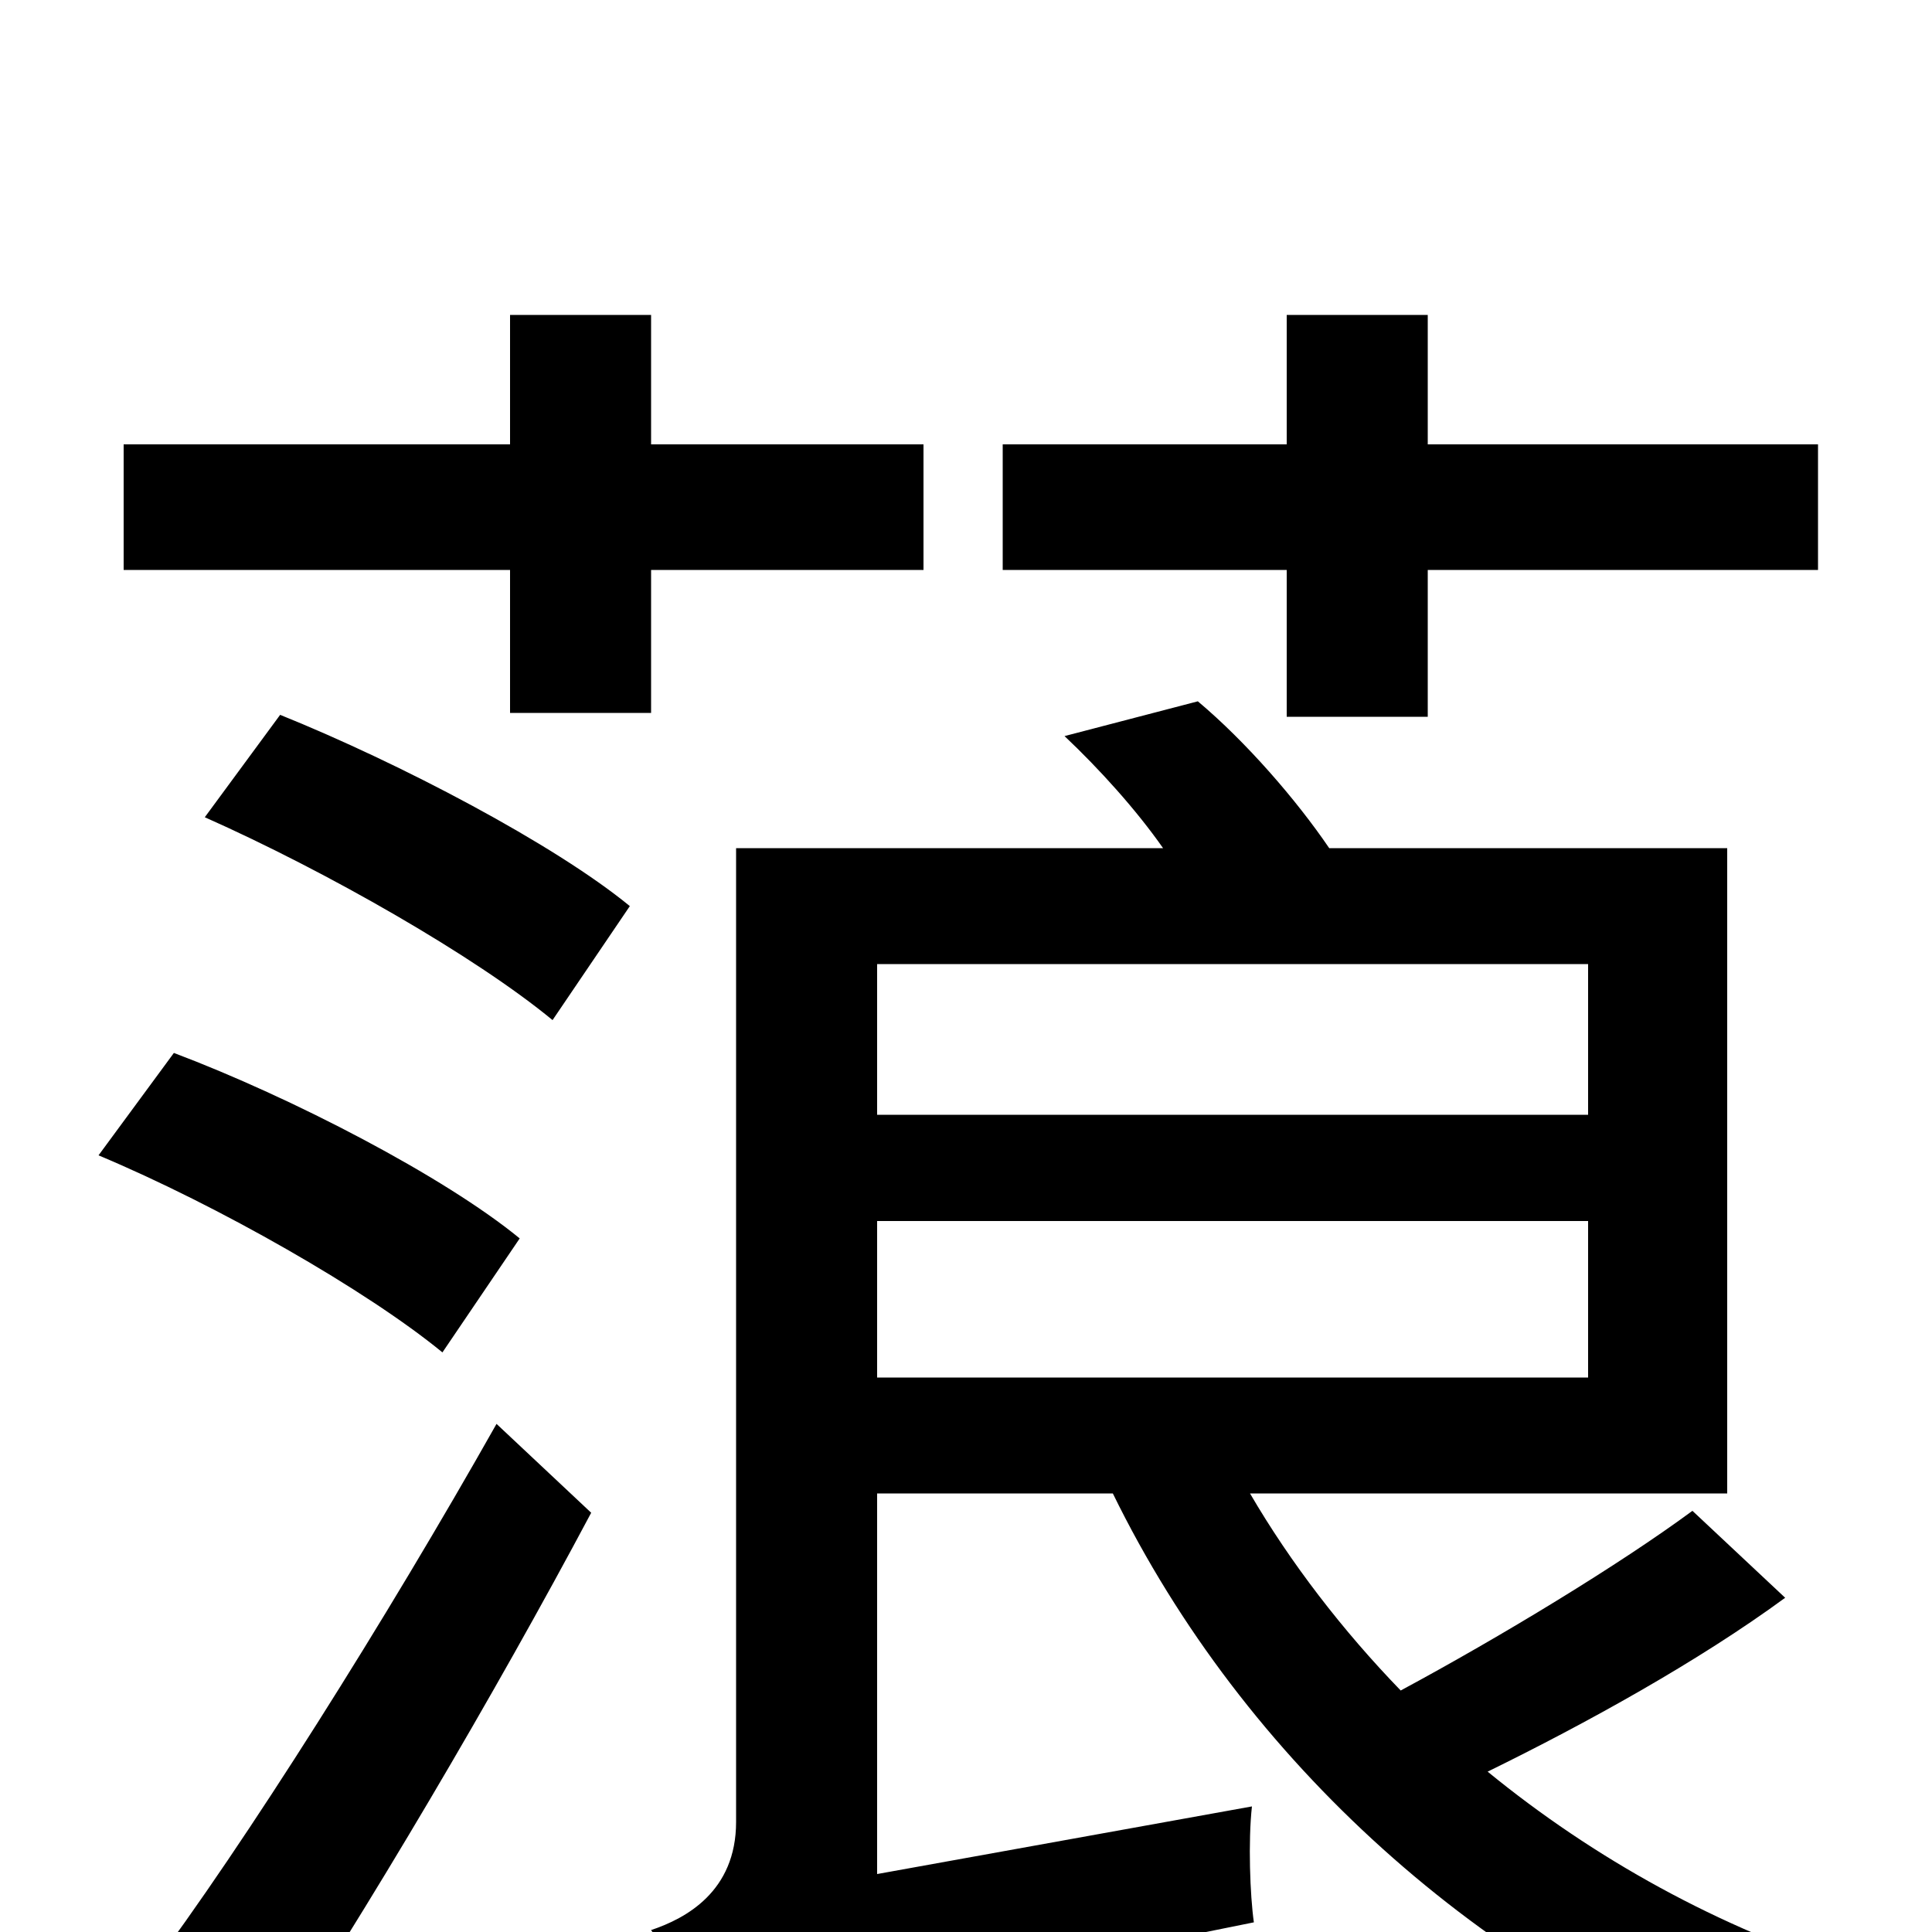 <svg xmlns="http://www.w3.org/2000/svg" viewBox="0 -1000 1000 1000">
	<path fill="#000000" d="M666 -629H739V-705H941V-770H739V-837H666V-770H519V-705H666ZM264 -631H337V-705H478V-770H337V-837H264V-770H64V-705H264ZM269 -359C230 -391 151 -432 90 -455L51 -402C113 -376 190 -332 229 -300ZM135 72C190 -11 256 -123 306 -217L257 -263C200 -162 127 -46 76 22ZM106 -577C169 -549 246 -505 286 -472L326 -531C287 -563 207 -605 145 -630ZM454 -368H822V-287H454ZM822 -501V-423H454V-501ZM876 -218C838 -190 777 -153 725 -125C695 -156 668 -191 647 -227H894V-561H688C671 -586 645 -616 620 -637L551 -619C569 -602 588 -581 602 -561H381V-57C381 -21 355 -7 337 -1C348 14 359 43 363 61C383 50 415 42 649 -5C647 -19 646 -47 648 -65L454 -30V-227H576C644 -88 768 23 913 77C923 59 944 33 960 20C890 -2 825 -38 770 -83C821 -108 879 -140 924 -173Z"/>
</svg>